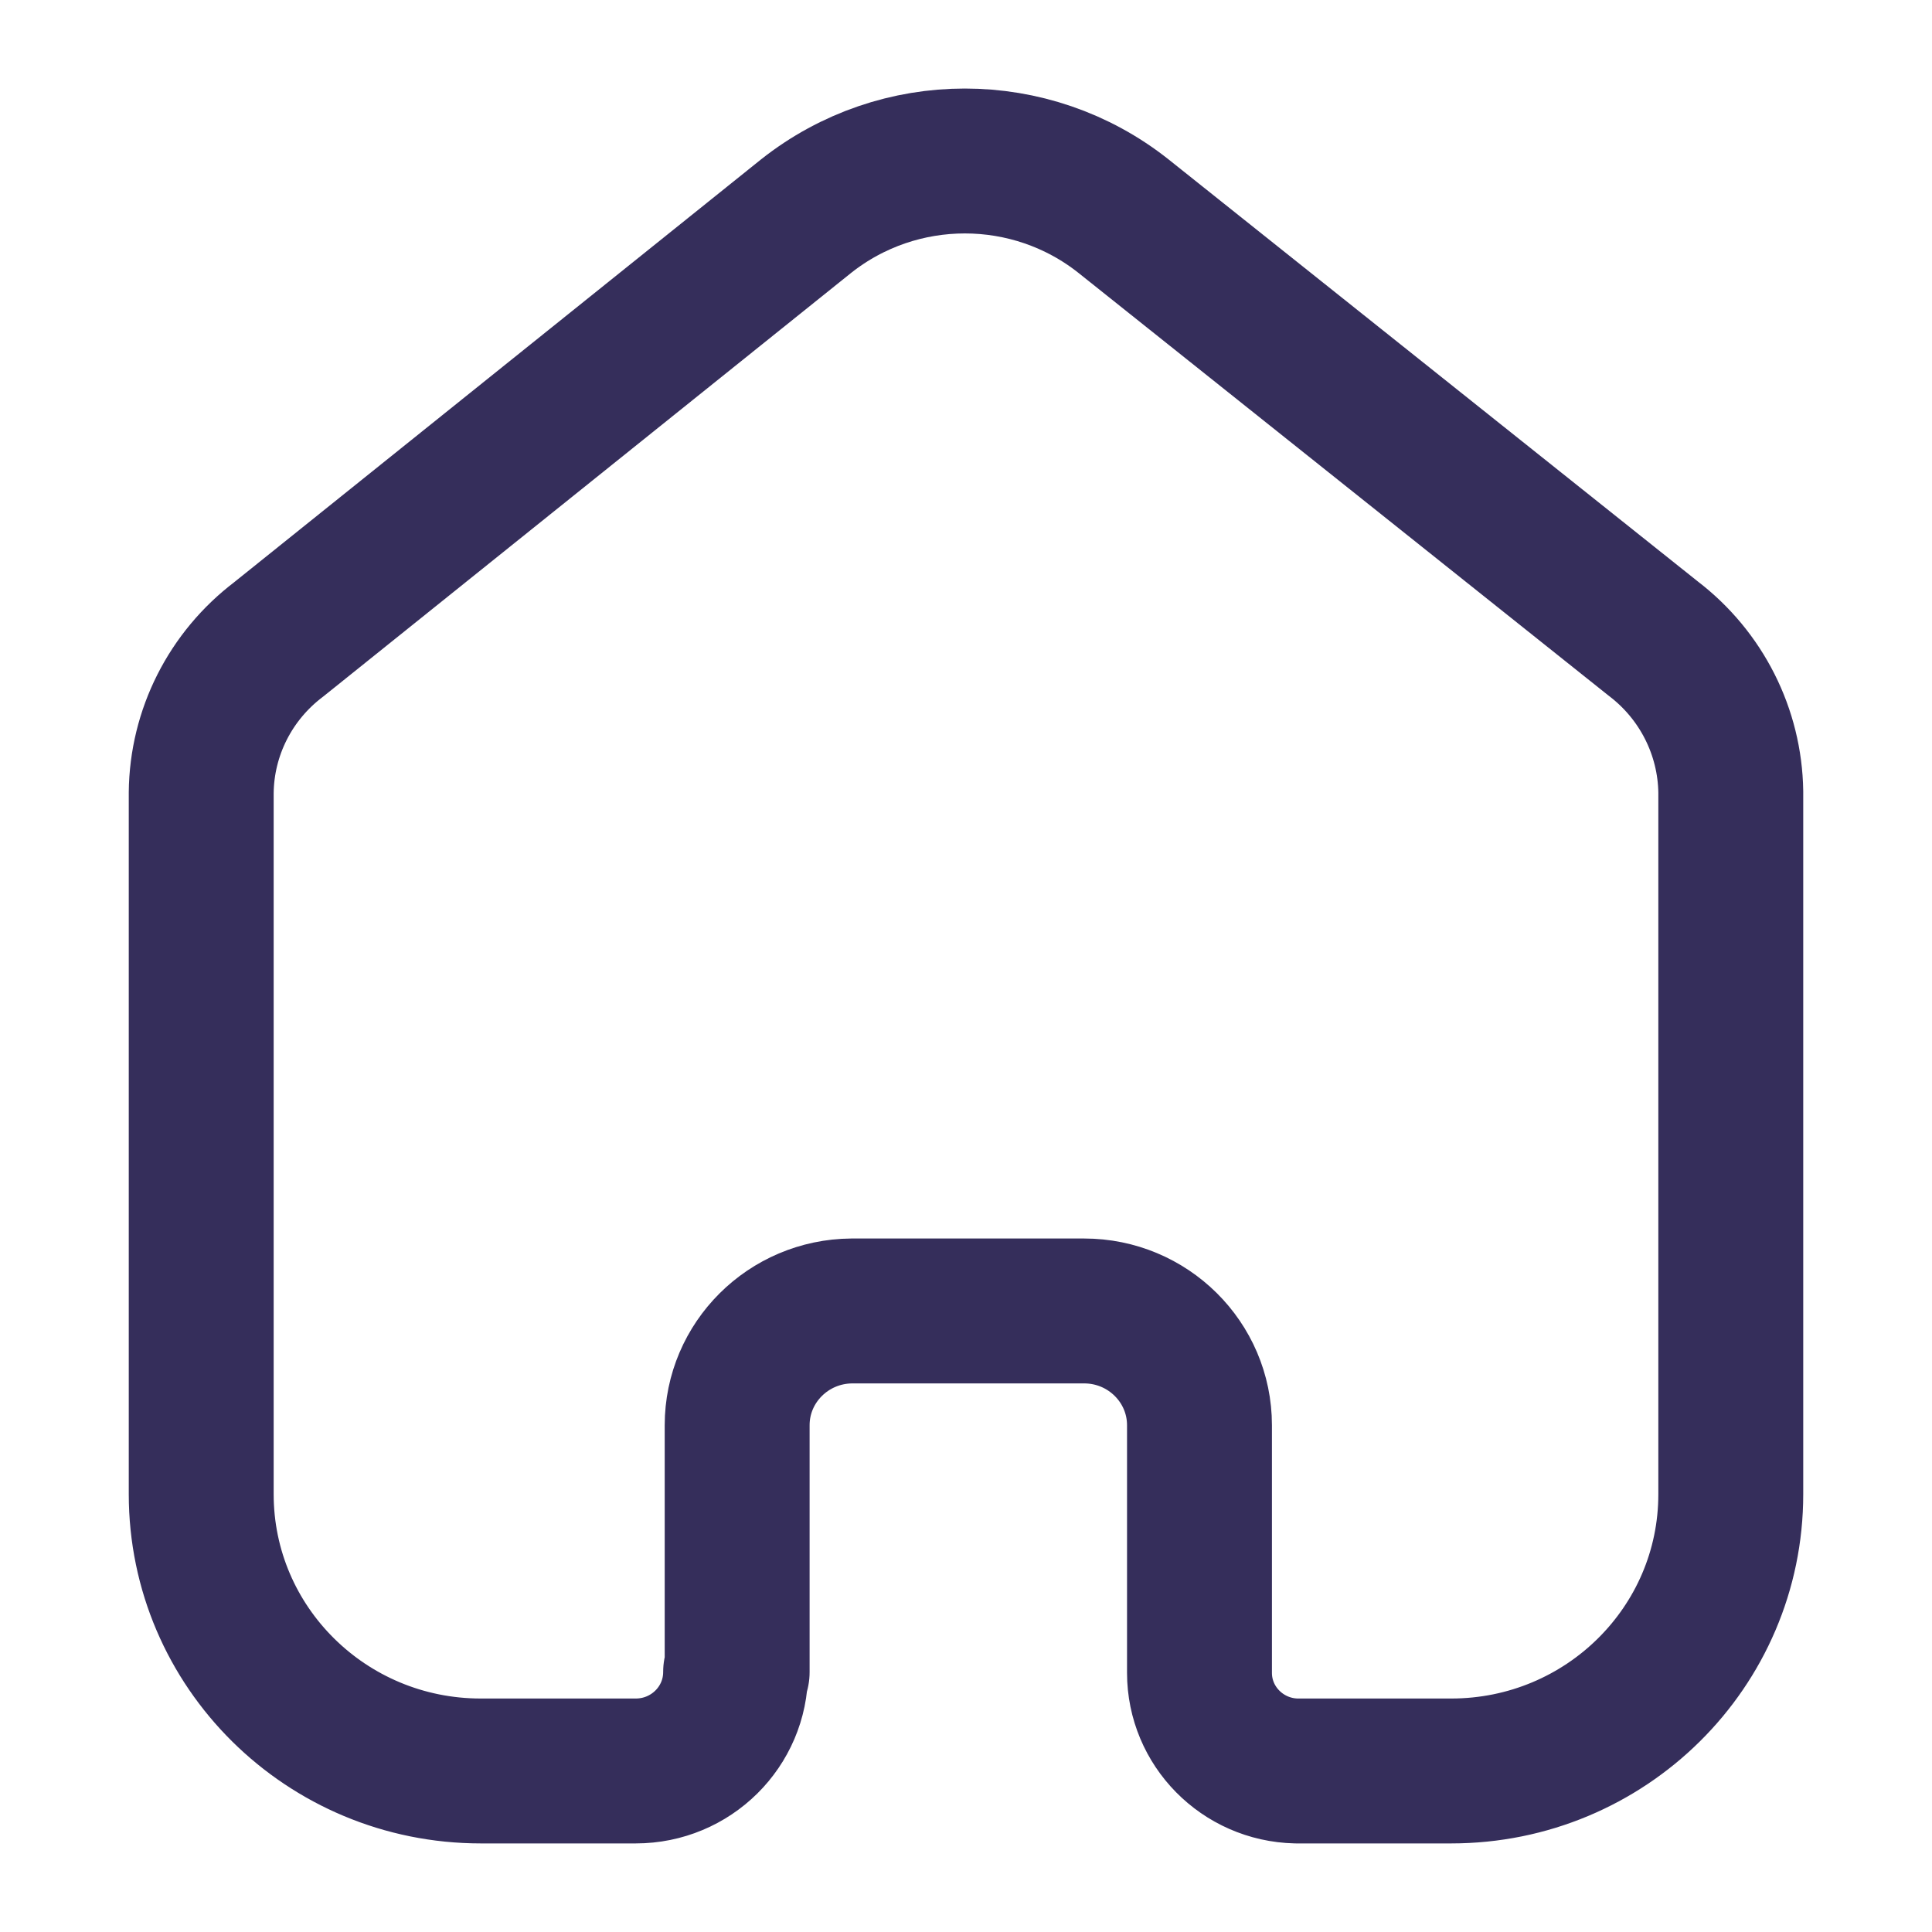 <svg width="20" height="20" viewBox="0 0 20 20" fill="none" xmlns="http://www.w3.org/2000/svg">
<path d="M7.631 17.309V14.754C7.631 14.104 8.161 13.576 8.817 13.571H11.223C11.882 13.571 12.417 14.101 12.417 14.754V14.754V17.317C12.417 17.869 12.862 18.32 13.419 18.333H15.023C16.621 18.333 17.917 17.051 17.917 15.468V15.468V8.198C17.908 7.576 17.613 6.991 17.115 6.611L11.631 2.238C10.671 1.476 9.305 1.476 8.344 2.238L2.885 6.619C2.385 6.998 2.089 7.583 2.083 8.206V15.468C2.083 17.051 3.379 18.333 4.977 18.333H6.581C7.152 18.333 7.615 17.875 7.615 17.309V17.309" stroke="#352E5B" stroke-width="1.5" stroke-linecap="round" stroke-linejoin="round"/>
</svg>
